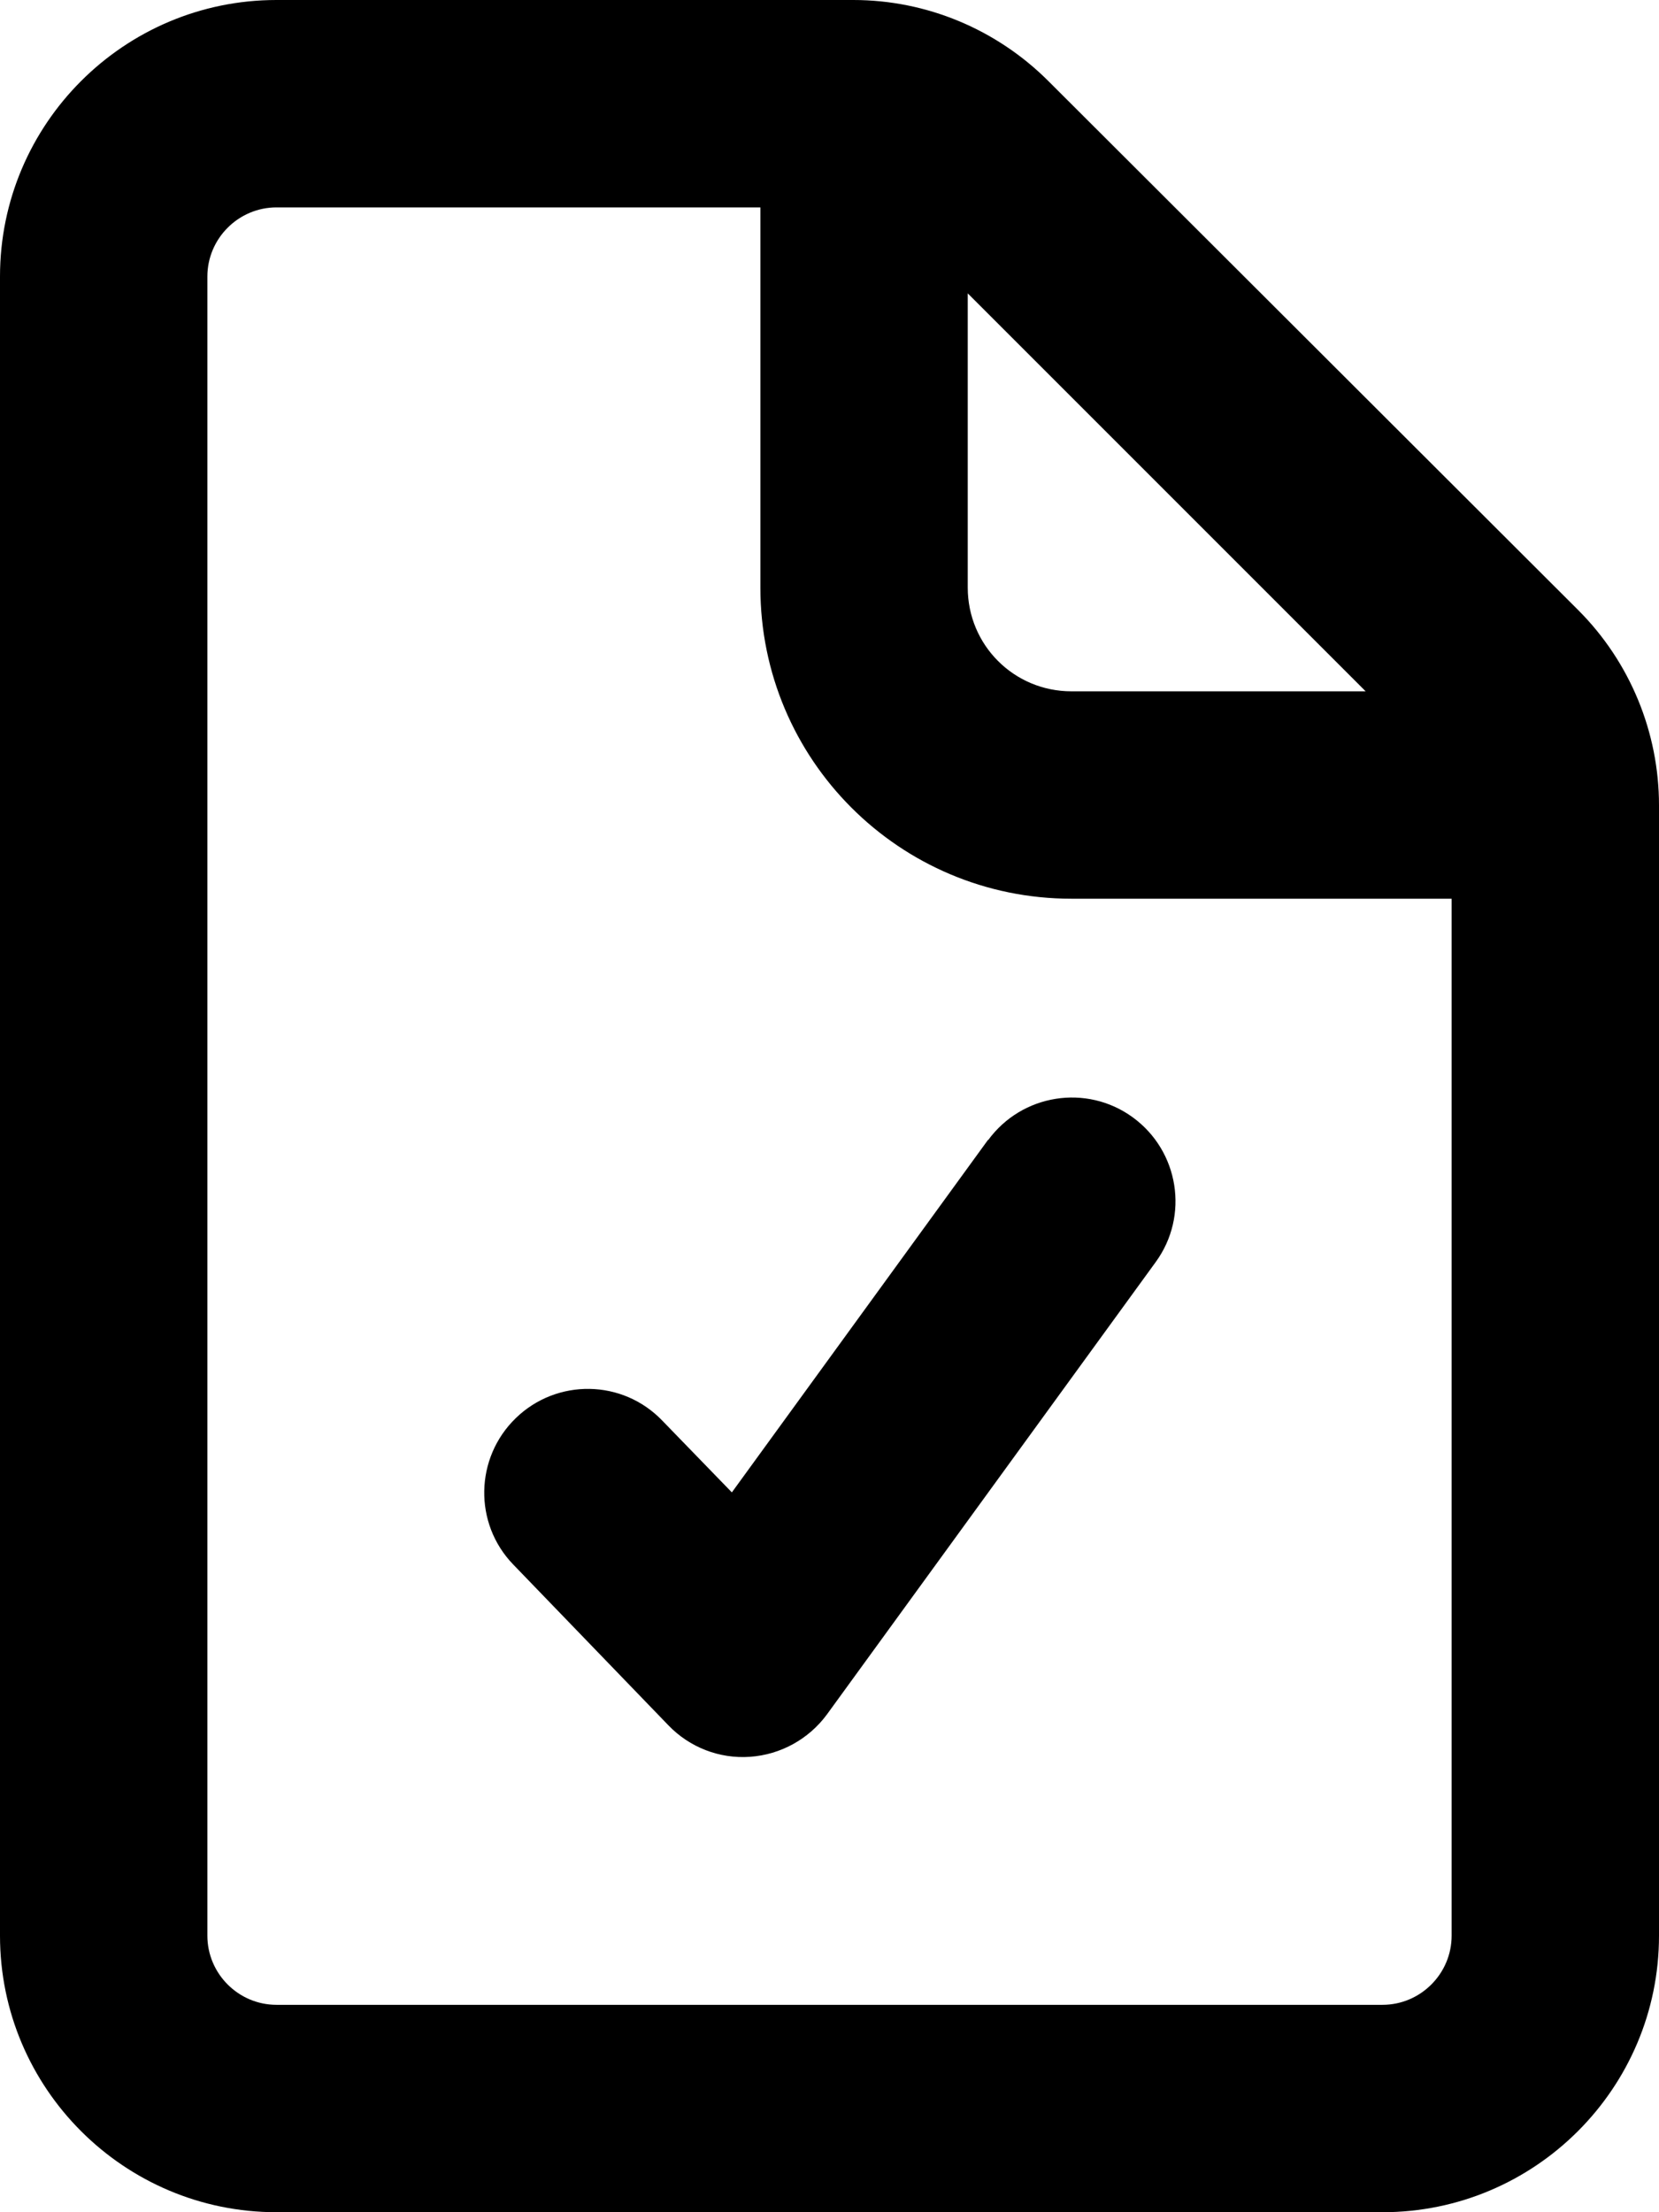 <svg xmlns="http://www.w3.org/2000/svg" viewBox="0 0 384 512"><!--! Font Awesome Pro 7.1.0 by @fontawesome - https://fontawesome.com License - https://fontawesome.com/license (Commercial License) Copyright 2025 Fonticons, Inc. --><path fill="currentColor" d="M197.5 0c17 0 33.2 6.8 45.2 18.8L365.3 141.2c12 12 18.7 28.3 18.7 45.2L384 448c0 35.3-28.7 64-64 64L64 512c-35.3 0-64-28.7-64-64L0 64C0 28.7 28.7 0 64 0L197.5 0zM64 48c-8.8 0-16 7.2-16 16l0 384c0 8.8 7.2 16 16 16l256 0c8.8 0 16-7.2 16-16l0-240-88 0c-39.8 0-72-32.2-72-72l0-88-112 0zM228.7 263.9c7.8-10.7 22.8-13.1 33.5-5.3s13.1 22.8 5.3 33.5L191.4 396.8c-4.2 5.7-10.7 9.3-17.8 9.8-7.1 .5-14-2.2-18.9-7.3l-35.9-37.2c-9.2-9.5-8.9-24.7 .6-33.9 9.5-9.2 24.7-9 33.9 .6l16.1 16.6 59.3-81.6zM224 136c0 13.3 10.7 24 24 24l68.1 0-92.1-92.1 0 68.1z"/></svg>